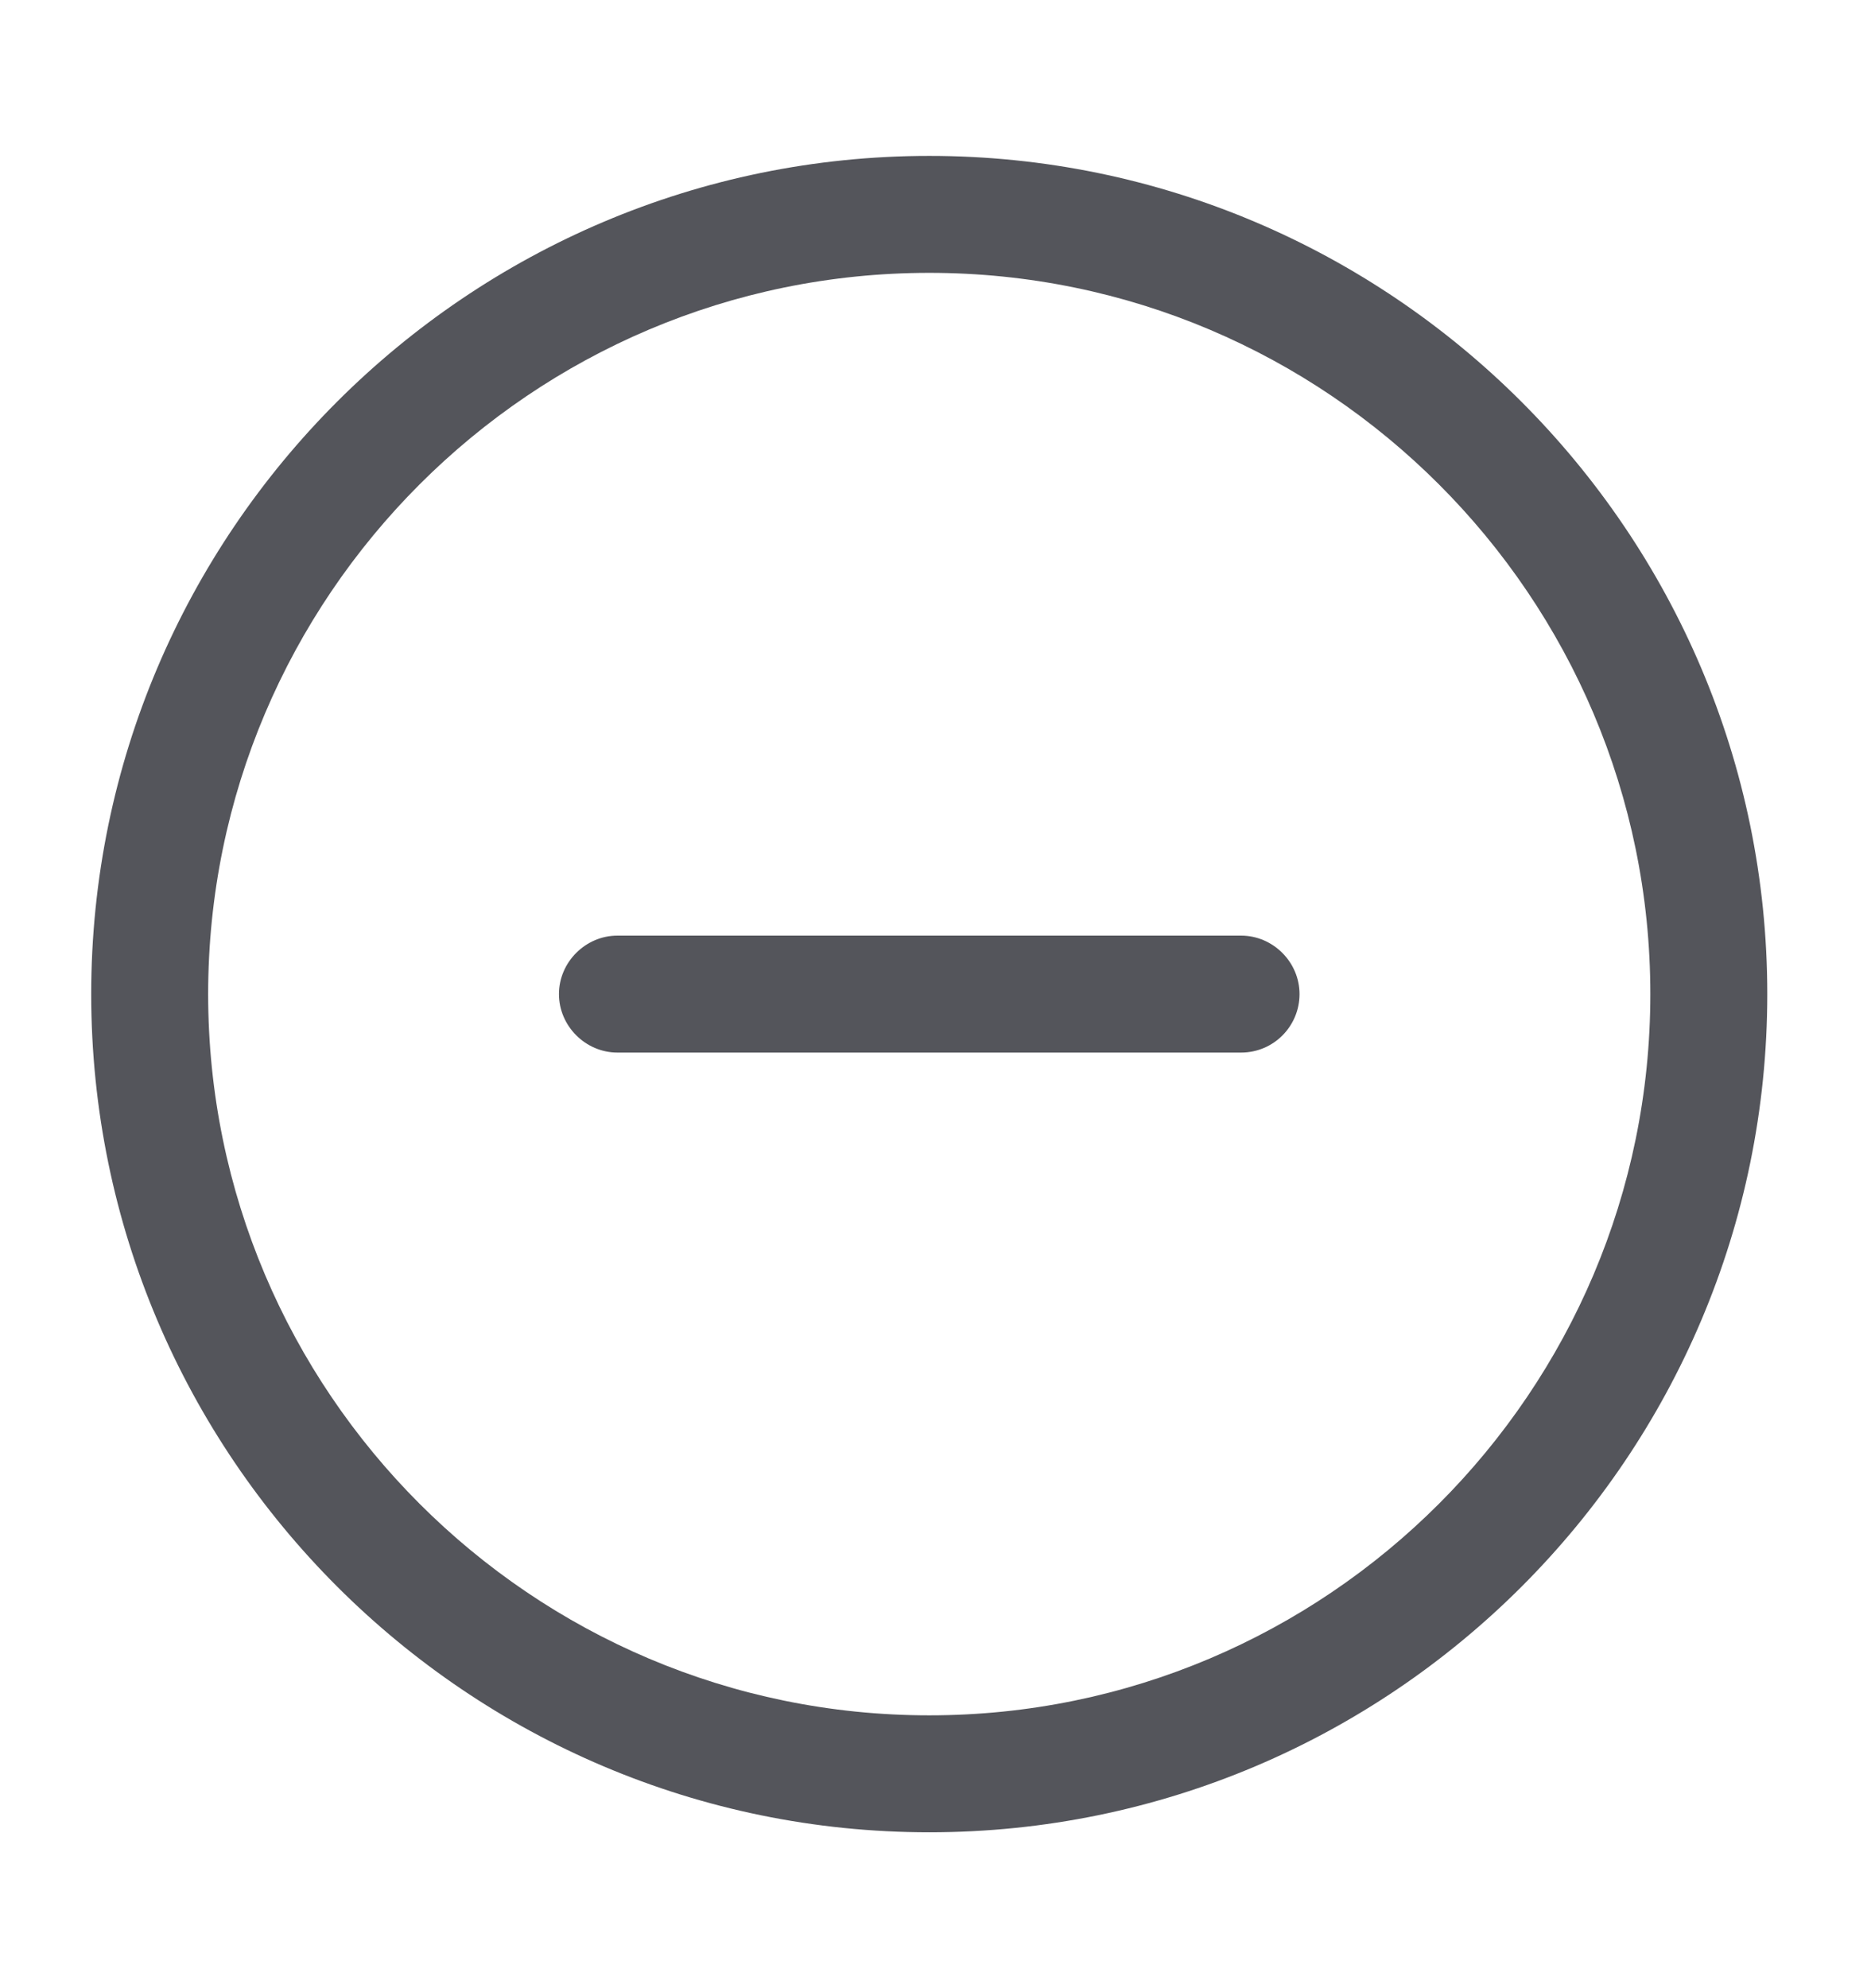 <svg width="16" height="17" viewBox="0 0 16 17" fill="none" xmlns="http://www.w3.org/2000/svg">
<path d="M7.947 15.667C4 15.667 0.78 12.454 0.78 8.5C0.78 4.547 4 1.333 7.947 1.333C11.893 1.333 15.113 4.547 15.113 8.5C15.113 12.454 11.9 15.667 7.947 15.667ZM7.947 2.333C4.547 2.333 1.78 5.1 1.78 8.5C1.78 11.9 4.547 14.667 7.947 14.667C11.347 14.667 14.113 11.9 14.113 8.5C14.113 5.1 11.347 2.333 7.947 2.333Z" fill="#54555B"/>
<path d="M10.613 9H5.28C5.007 9 4.78 8.773 4.78 8.5C4.78 8.227 5.007 8 5.28 8H10.613C10.887 8 11.113 8.227 11.113 8.5C11.113 8.773 10.893 9 10.613 9Z" fill="#54555B"/>
</svg>
